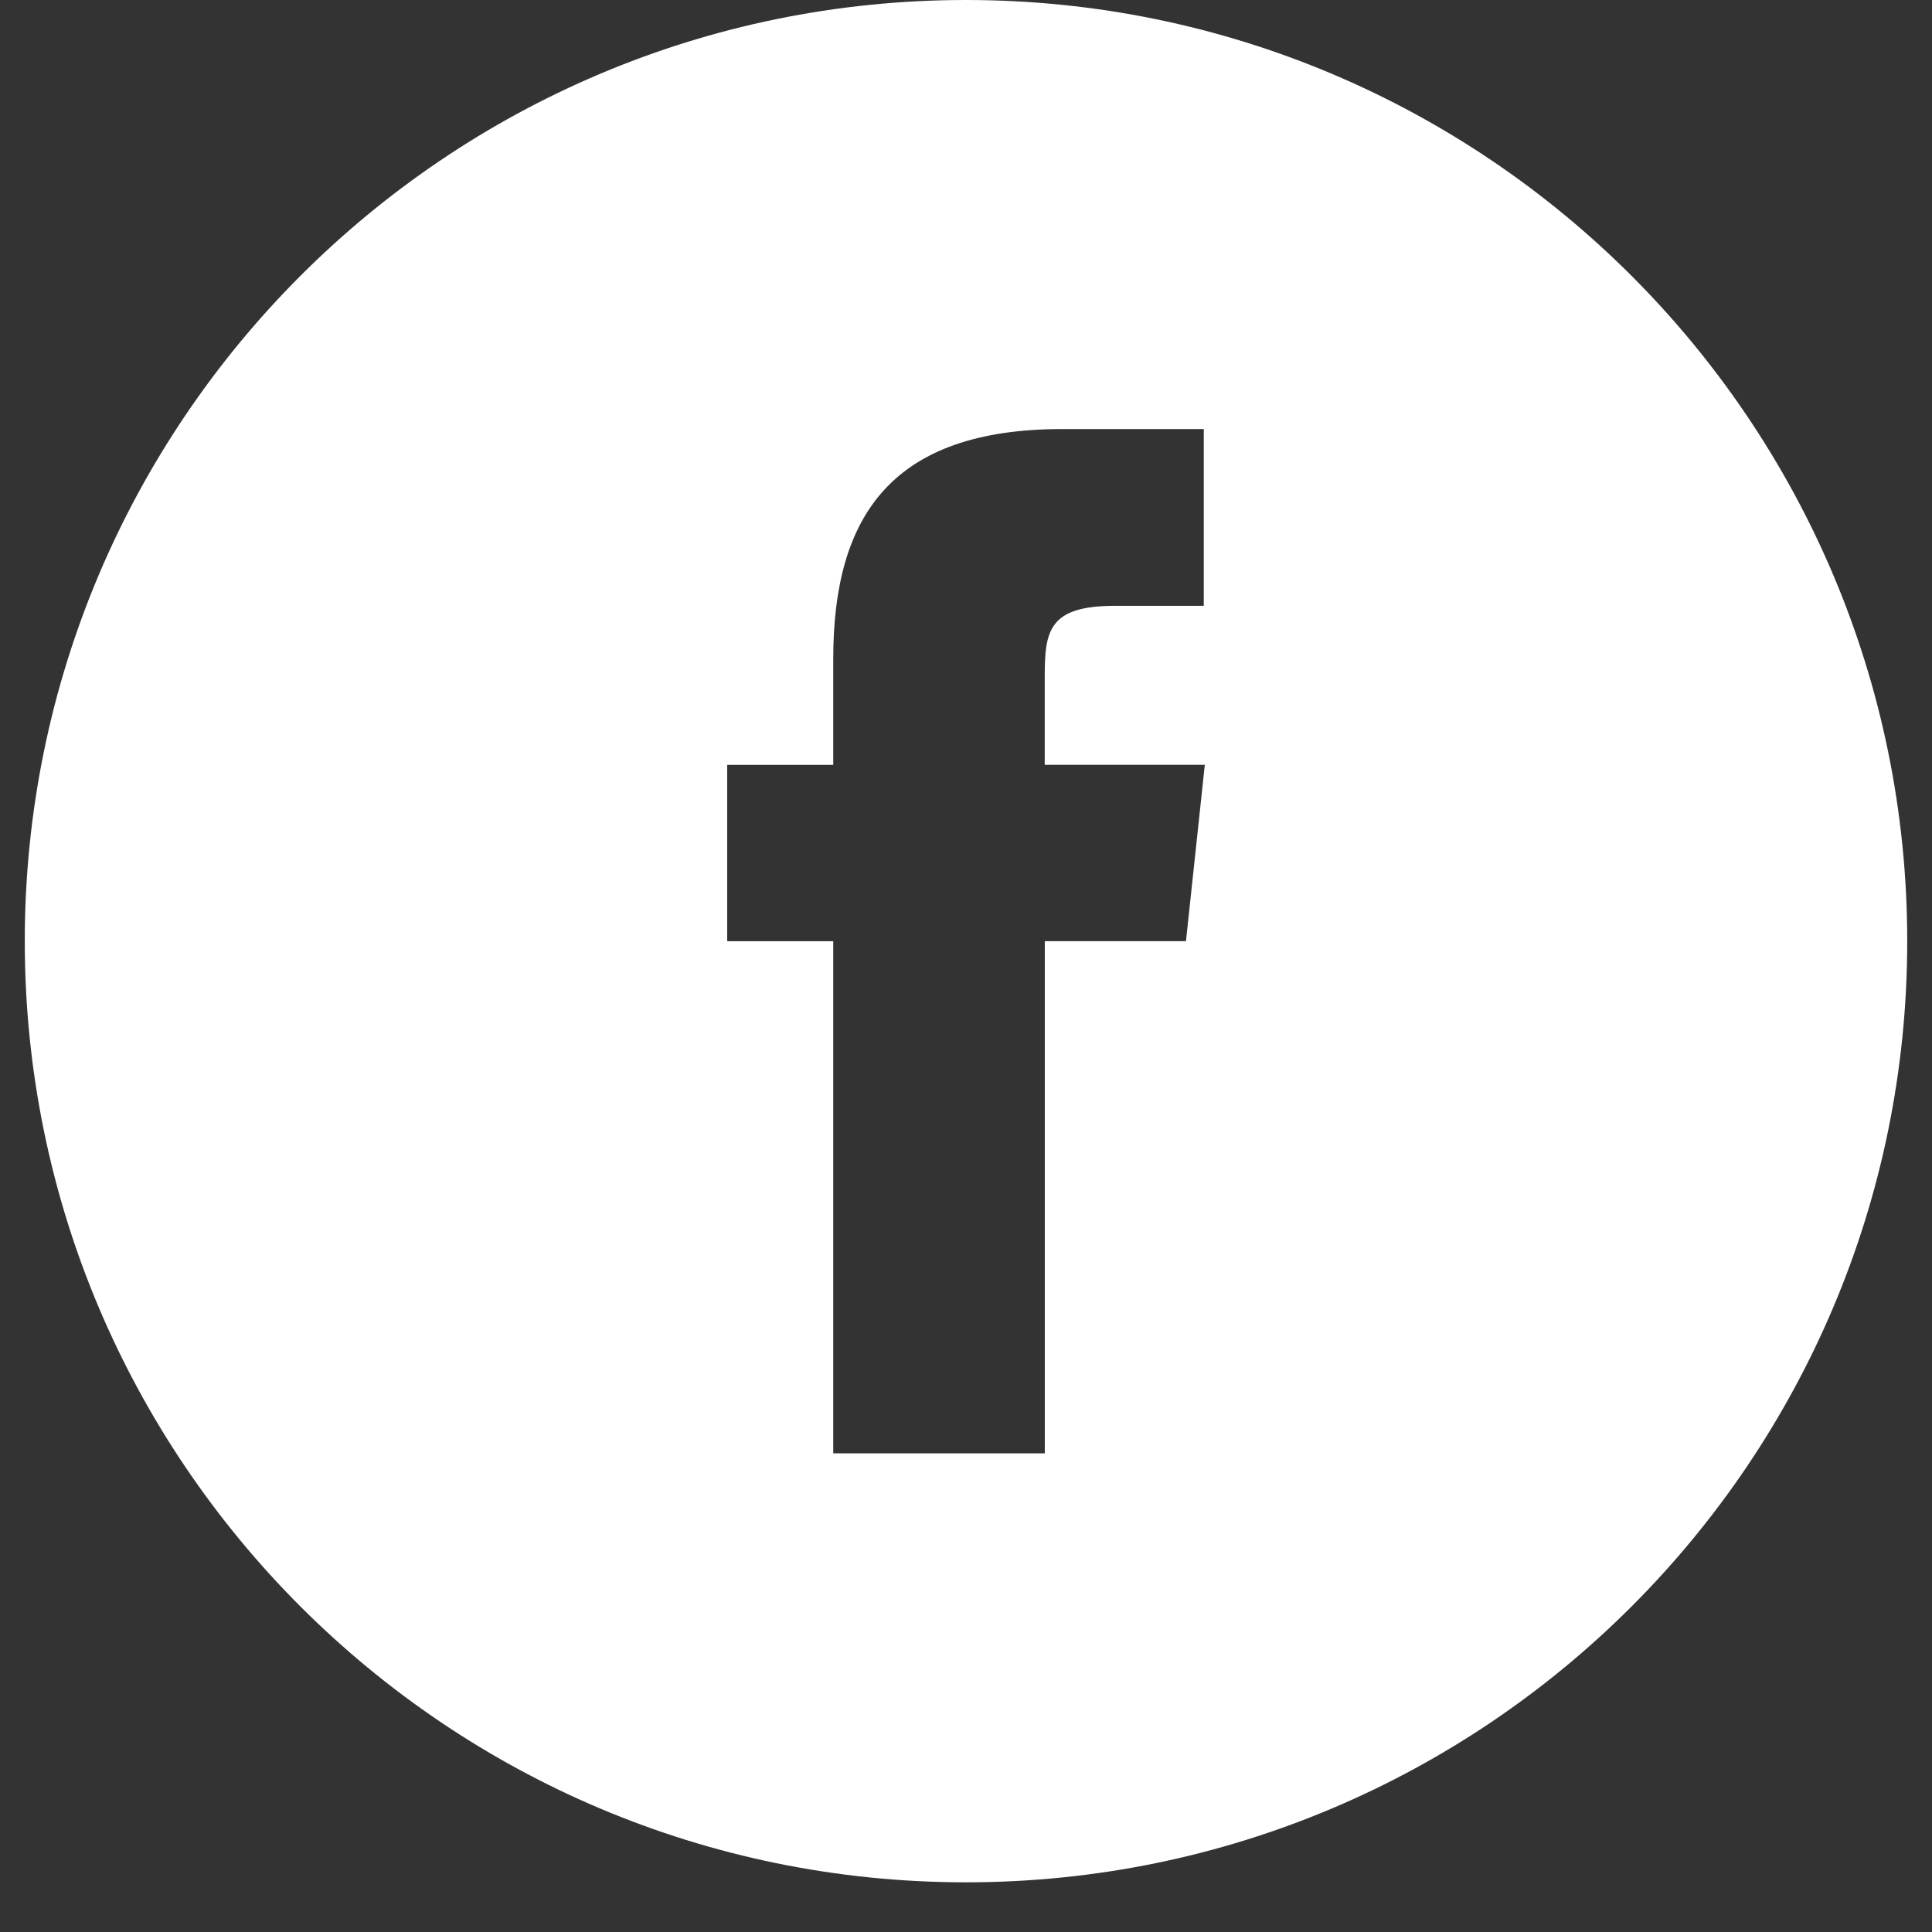 <svg xmlns="http://www.w3.org/2000/svg" width="28" height="28" viewBox="0 0 28 28"><rect x="0" y="0" width="28" height="28" fill="#333333" stroke="none"/><g><g><path fill="#fff" d="M14 27.28C6.469 27.28.359 21.17.359 13.64S6.469 0 14 0s13.641 6.11 13.641 13.64S21.531 27.28 14 27.28zm-1.924-6.217h3.066V13.64h2.046l.273-2.556h-2.32V9.8c0-.667.065-1.02 1.02-1.02h1.285V6.218H15.4c-2.463 0-3.324 1.242-3.324 3.331v1.536h-1.537v2.556h1.537z"/></g></g></svg>
